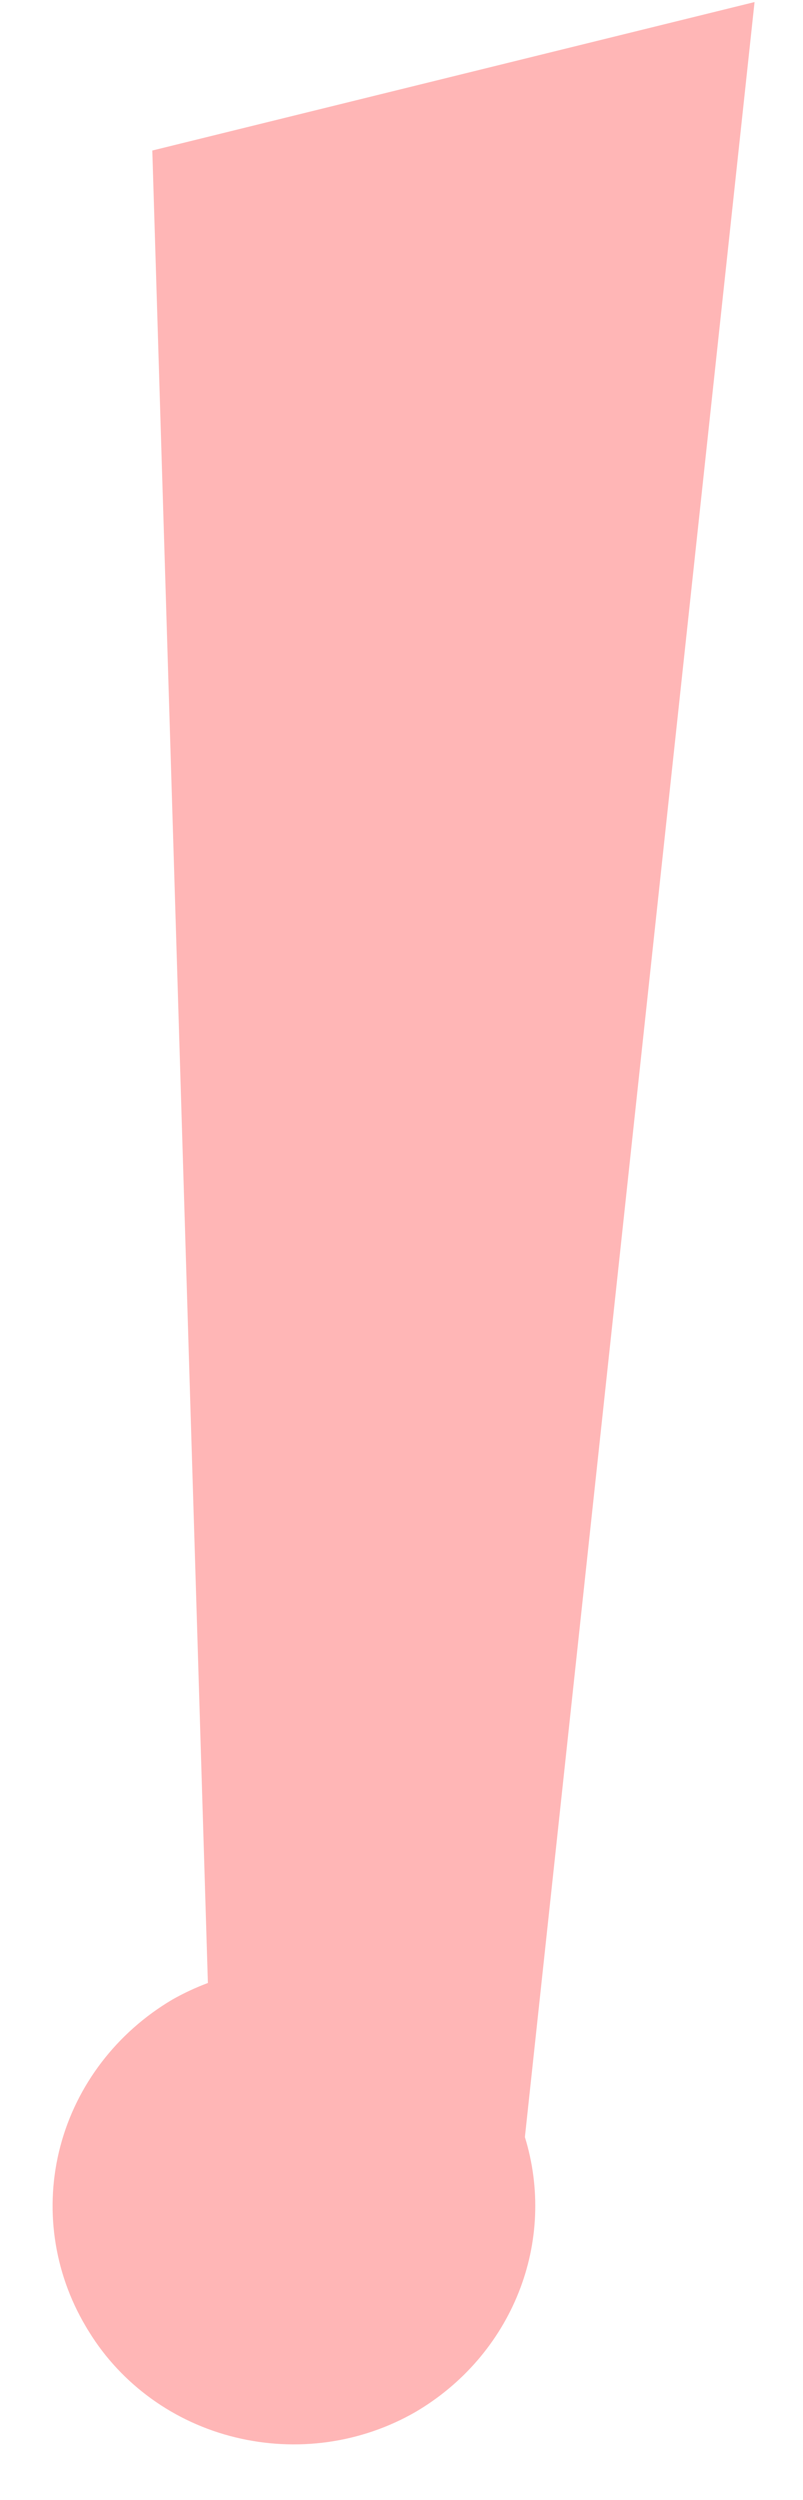 <svg width="9" height="28" viewBox="0 0 9 28" fill="none" xmlns="http://www.w3.org/2000/svg">
<path d="M0.961 26.056C0.598 25.444 0.496 24.719 0.677 24.036C0.858 23.353 1.308 22.765 1.93 22.397C2.058 22.324 2.192 22.262 2.33 22.21L1.707 1.686L8.457 0.023L5.883 23.936C6.059 24.507 6.035 25.119 5.813 25.676C5.592 26.232 5.187 26.703 4.66 27.013C4.359 27.187 4.025 27.302 3.678 27.351C3.331 27.4 2.978 27.382 2.637 27.299C2.297 27.216 1.977 27.069 1.696 26.866C1.415 26.663 1.178 26.409 0.998 26.117C0.985 26.097 0.973 26.076 0.961 26.056Z" fill="#FFB6B6"/>
</svg>
